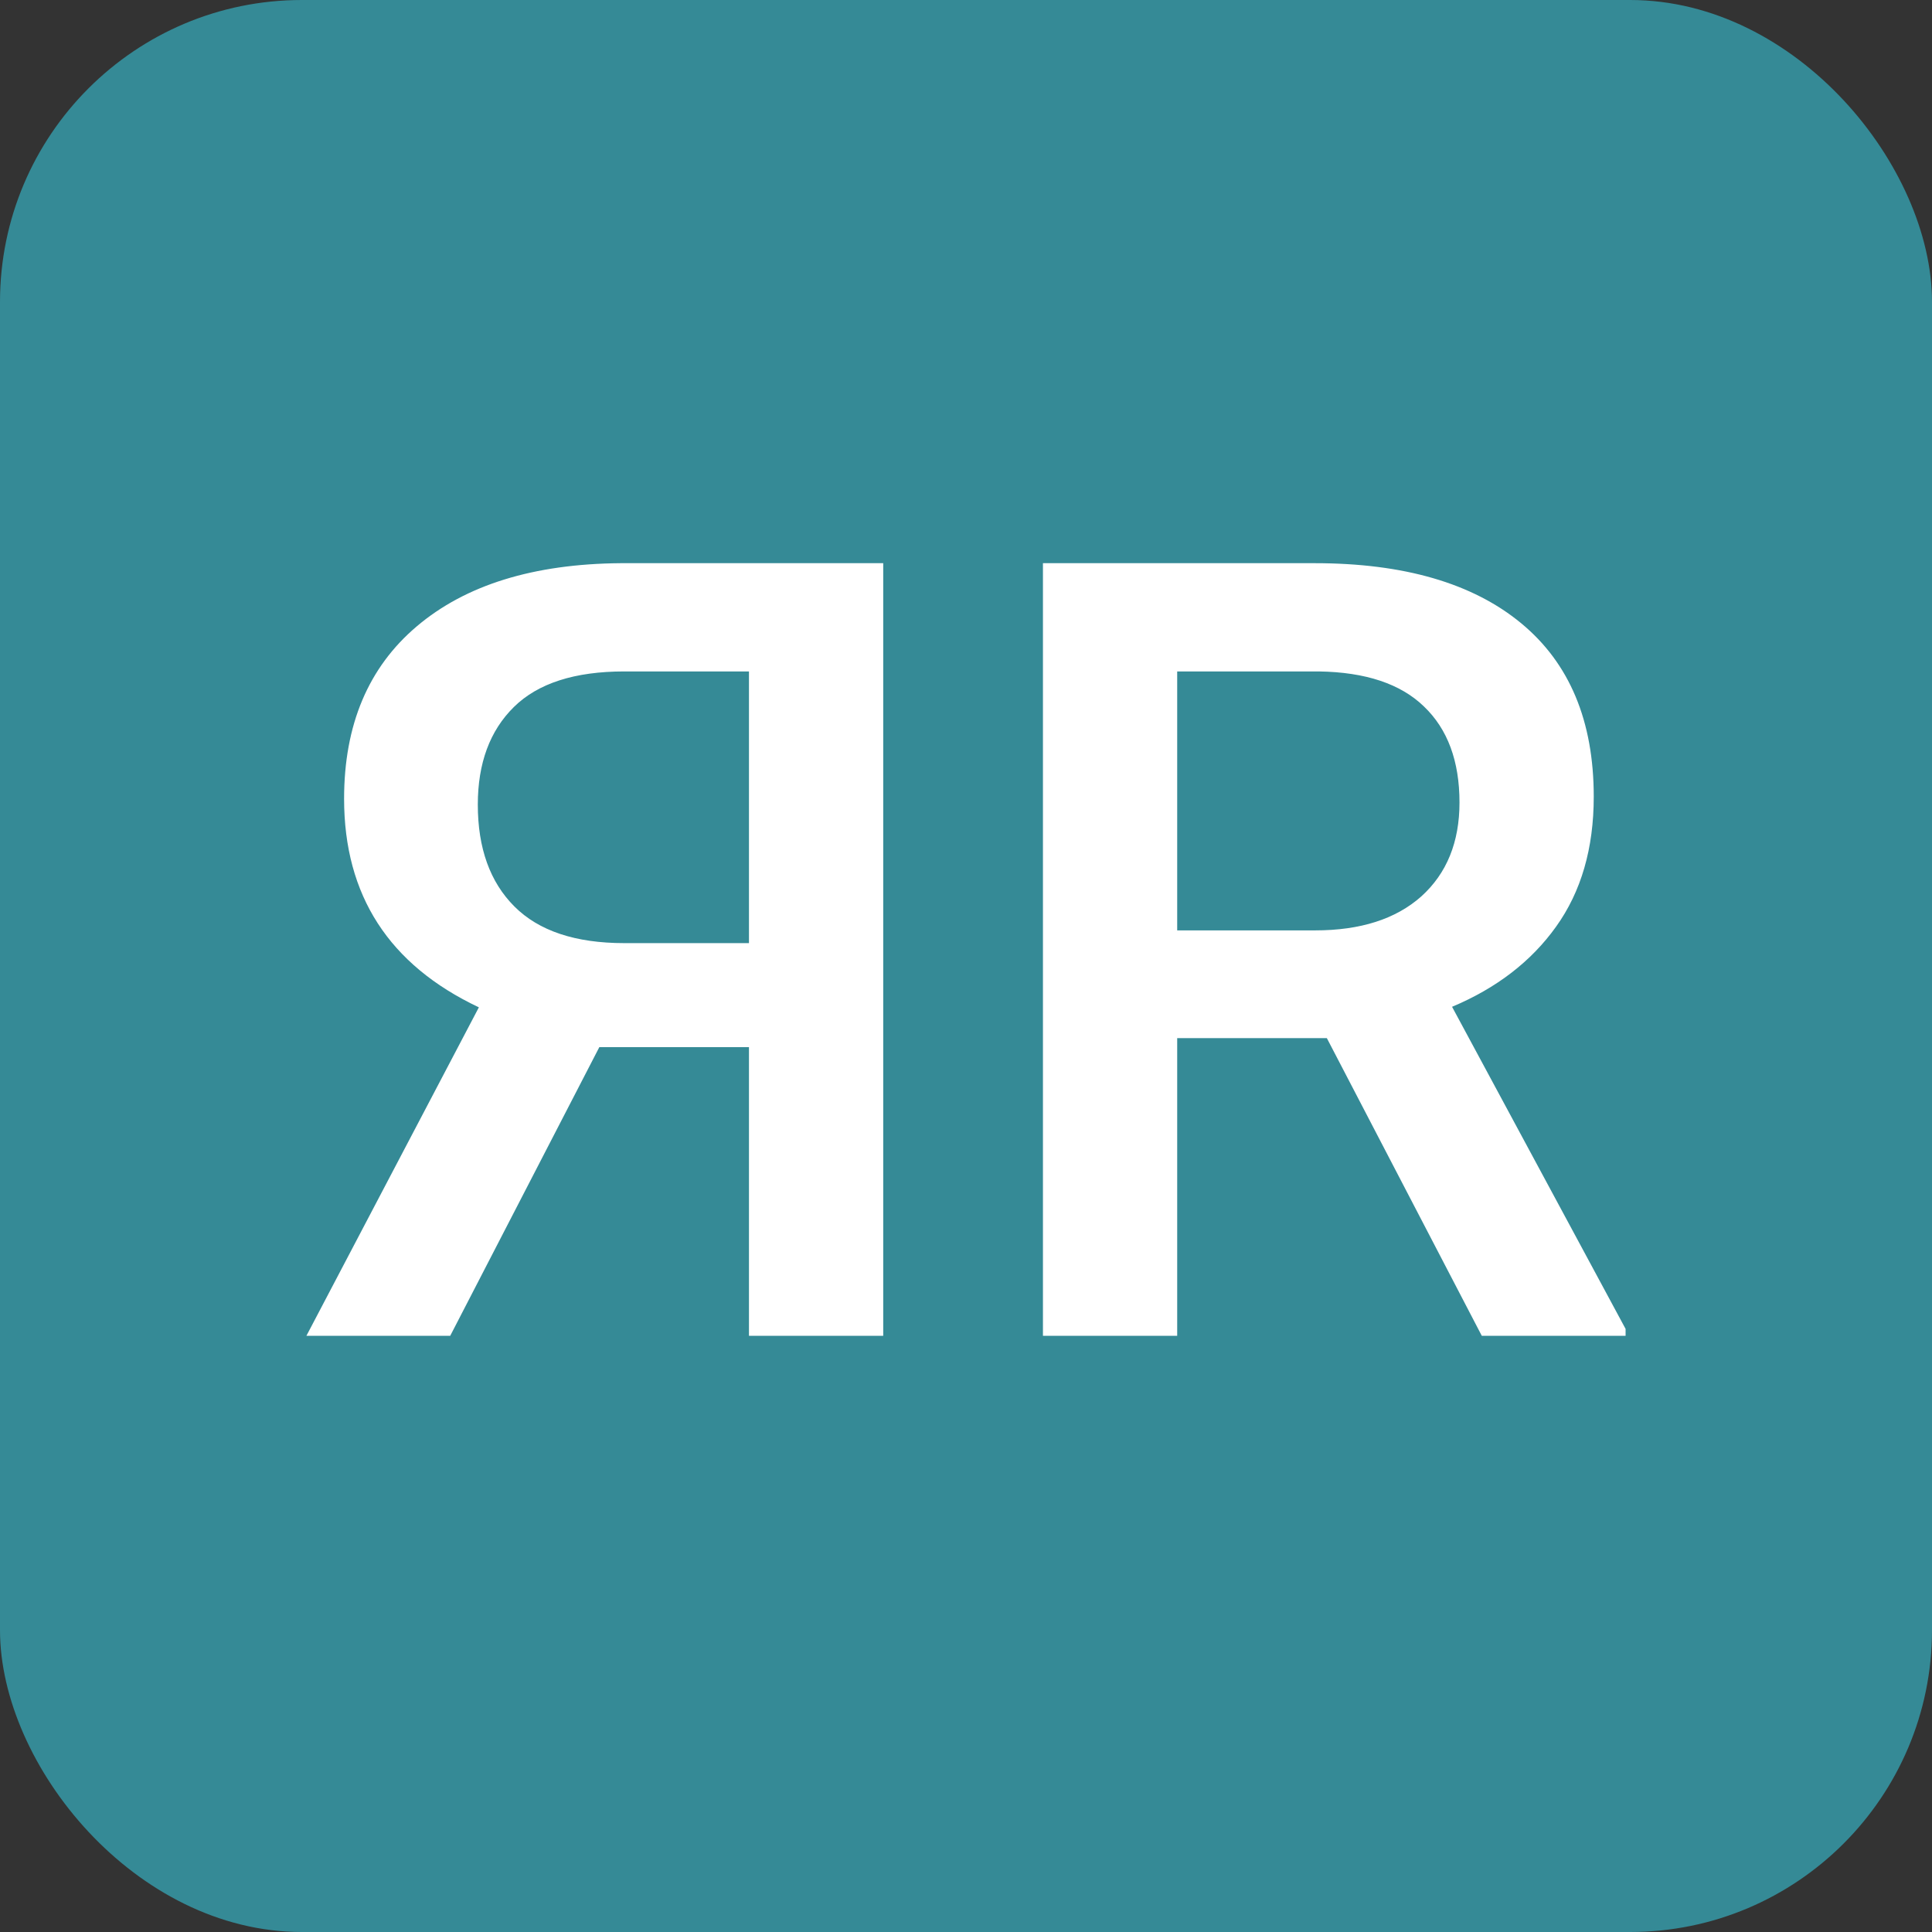 <svg width="512" height="512" viewBox="0 0 512 512" fill="none" xmlns="http://www.w3.org/2000/svg">
<rect x="0" y="0" width="512" height="512" fill="#333333" stroke="none"/>
<rect width="512" height="512" rx="80" fill="#358A96"/>
<path d="M198.484 354V277.5H158.828L119.312 354H81.203L126.906 266.953C103.094 255.703 91.188 237.281 91.188 211.688C91.188 192.094 97.609 176.859 110.453 165.984C123.391 155.016 141.391 149.438 164.453 149.25H234.062V354H198.484ZM126.625 213.234C126.625 224.766 129.859 233.766 136.328 240.234C142.797 246.703 152.5 249.938 165.438 249.938H198.484V177.938H165.438C152.312 177.938 142.562 181.078 136.188 187.359C129.812 193.641 126.625 202.266 126.625 213.234ZM351.625 275.109H311.969V354H276.391V149.25H348.391C372.016 149.25 390.25 154.547 403.094 165.141C415.938 175.734 422.359 191.062 422.359 211.125C422.359 224.812 419.031 236.297 412.375 245.578C405.812 254.766 396.625 261.844 384.812 266.812L430.797 352.172V354H392.688L351.625 275.109ZM311.969 246.562H348.531C360.531 246.562 369.906 243.562 376.656 237.562C383.406 231.469 386.781 223.172 386.781 212.672C386.781 201.703 383.641 193.219 377.359 187.219C371.172 181.219 361.891 178.125 349.516 177.938H311.969V246.562Z" fill="white"/>
</svg>
